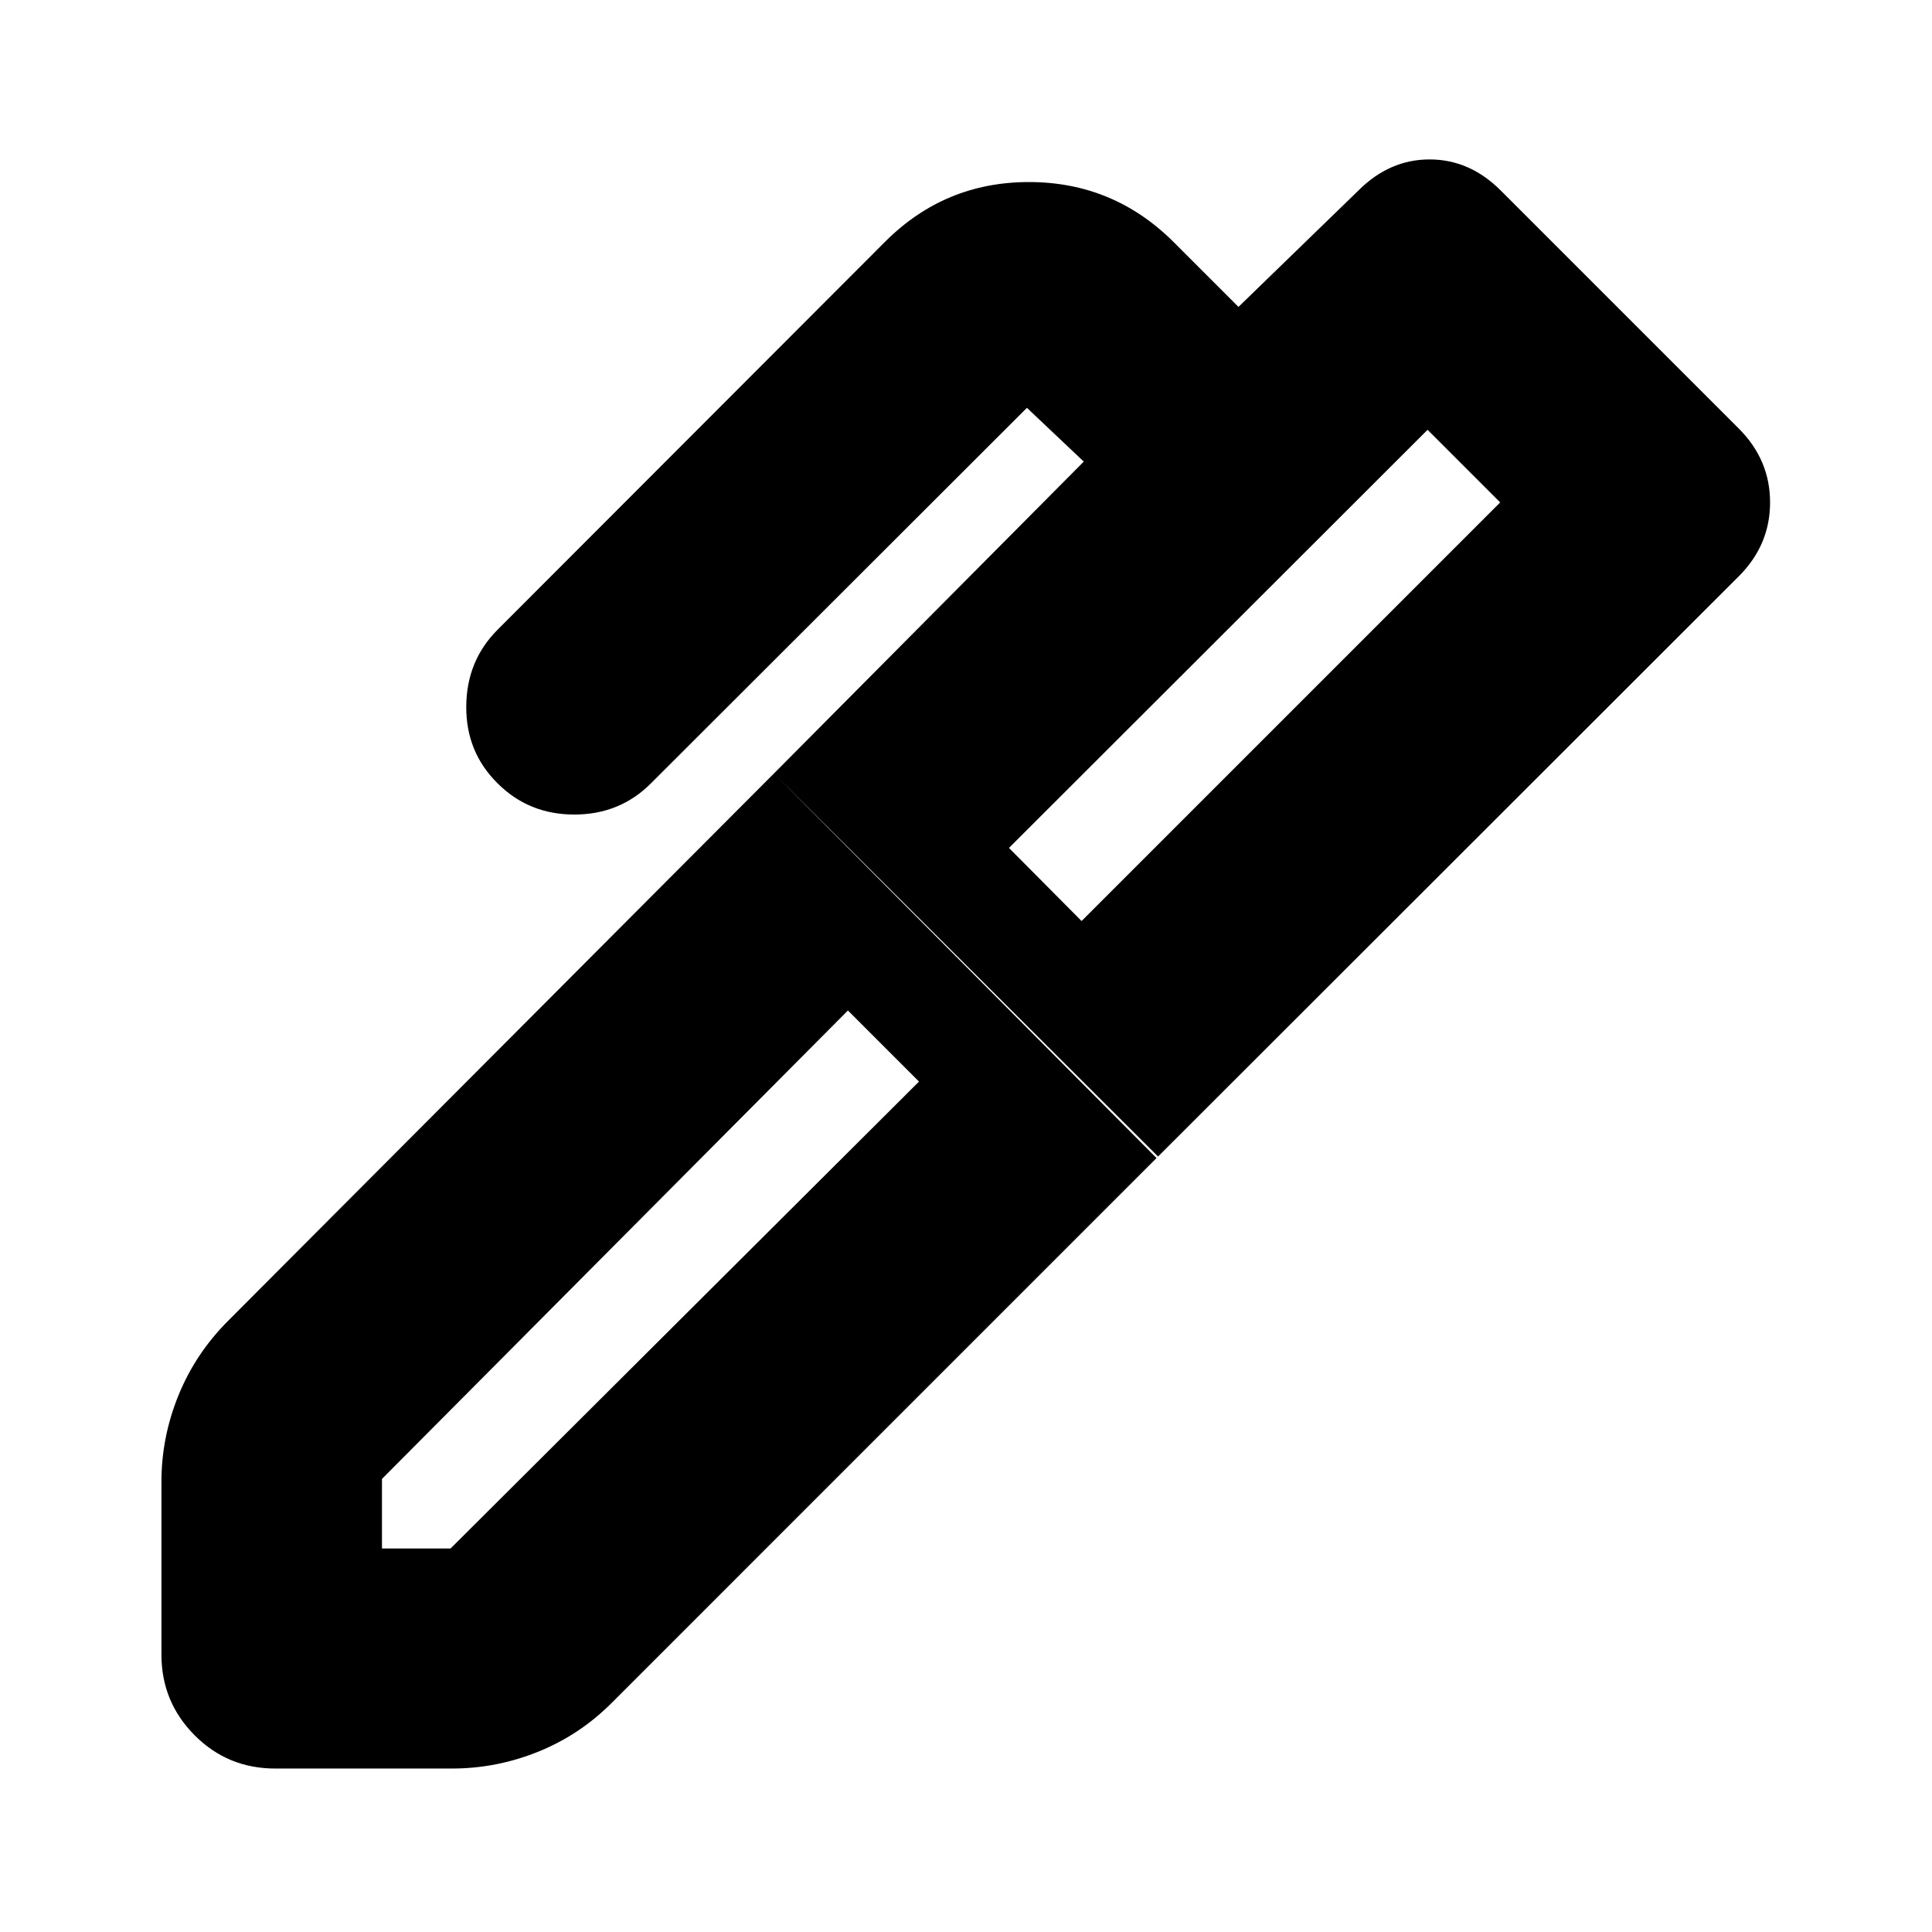 <svg xmlns="http://www.w3.org/2000/svg" height="24" viewBox="0 -960 960 960" width="24"><path d="m501.35-538.67 36.08 36.32 208-208-36.08-36.08-208 207.76ZM189.8-190.57h34.09l232.76-232-35.32-35.32L189.8-225.13v34.56Zm385.63-194.76L384.57-575.67l153.95-154.96-28.24-26.72-186.85 186.61q-15.47 15.48-38.07 15.48t-38.08-15.48q-15.71-15.48-15.6-38.19.12-22.72 15.6-38.2l192.55-192.78q29.63-29.63 71.45-29.63 41.83 0 71.7 29.63l32.41 32.41L675-865.35q15.43-15.43 35.35-15.43 19.91 0 35.35 15.43L864.35-746.7q15.19 15.44 15.19 36.35 0 20.92-15.19 36.35L575.43-385.33ZM136.8-81.22q-23.67 0-40.13-16.57-16.45-16.58-16.45-40.01v-85.9q0-22.19 8.48-43.01 8.47-20.81 24.67-37.01l271.2-271.95 190.1 191.1-270.19 270.2q-15.96 16.2-36.77 24.67-20.82 8.48-43.25 8.48H136.8Z"/></svg>